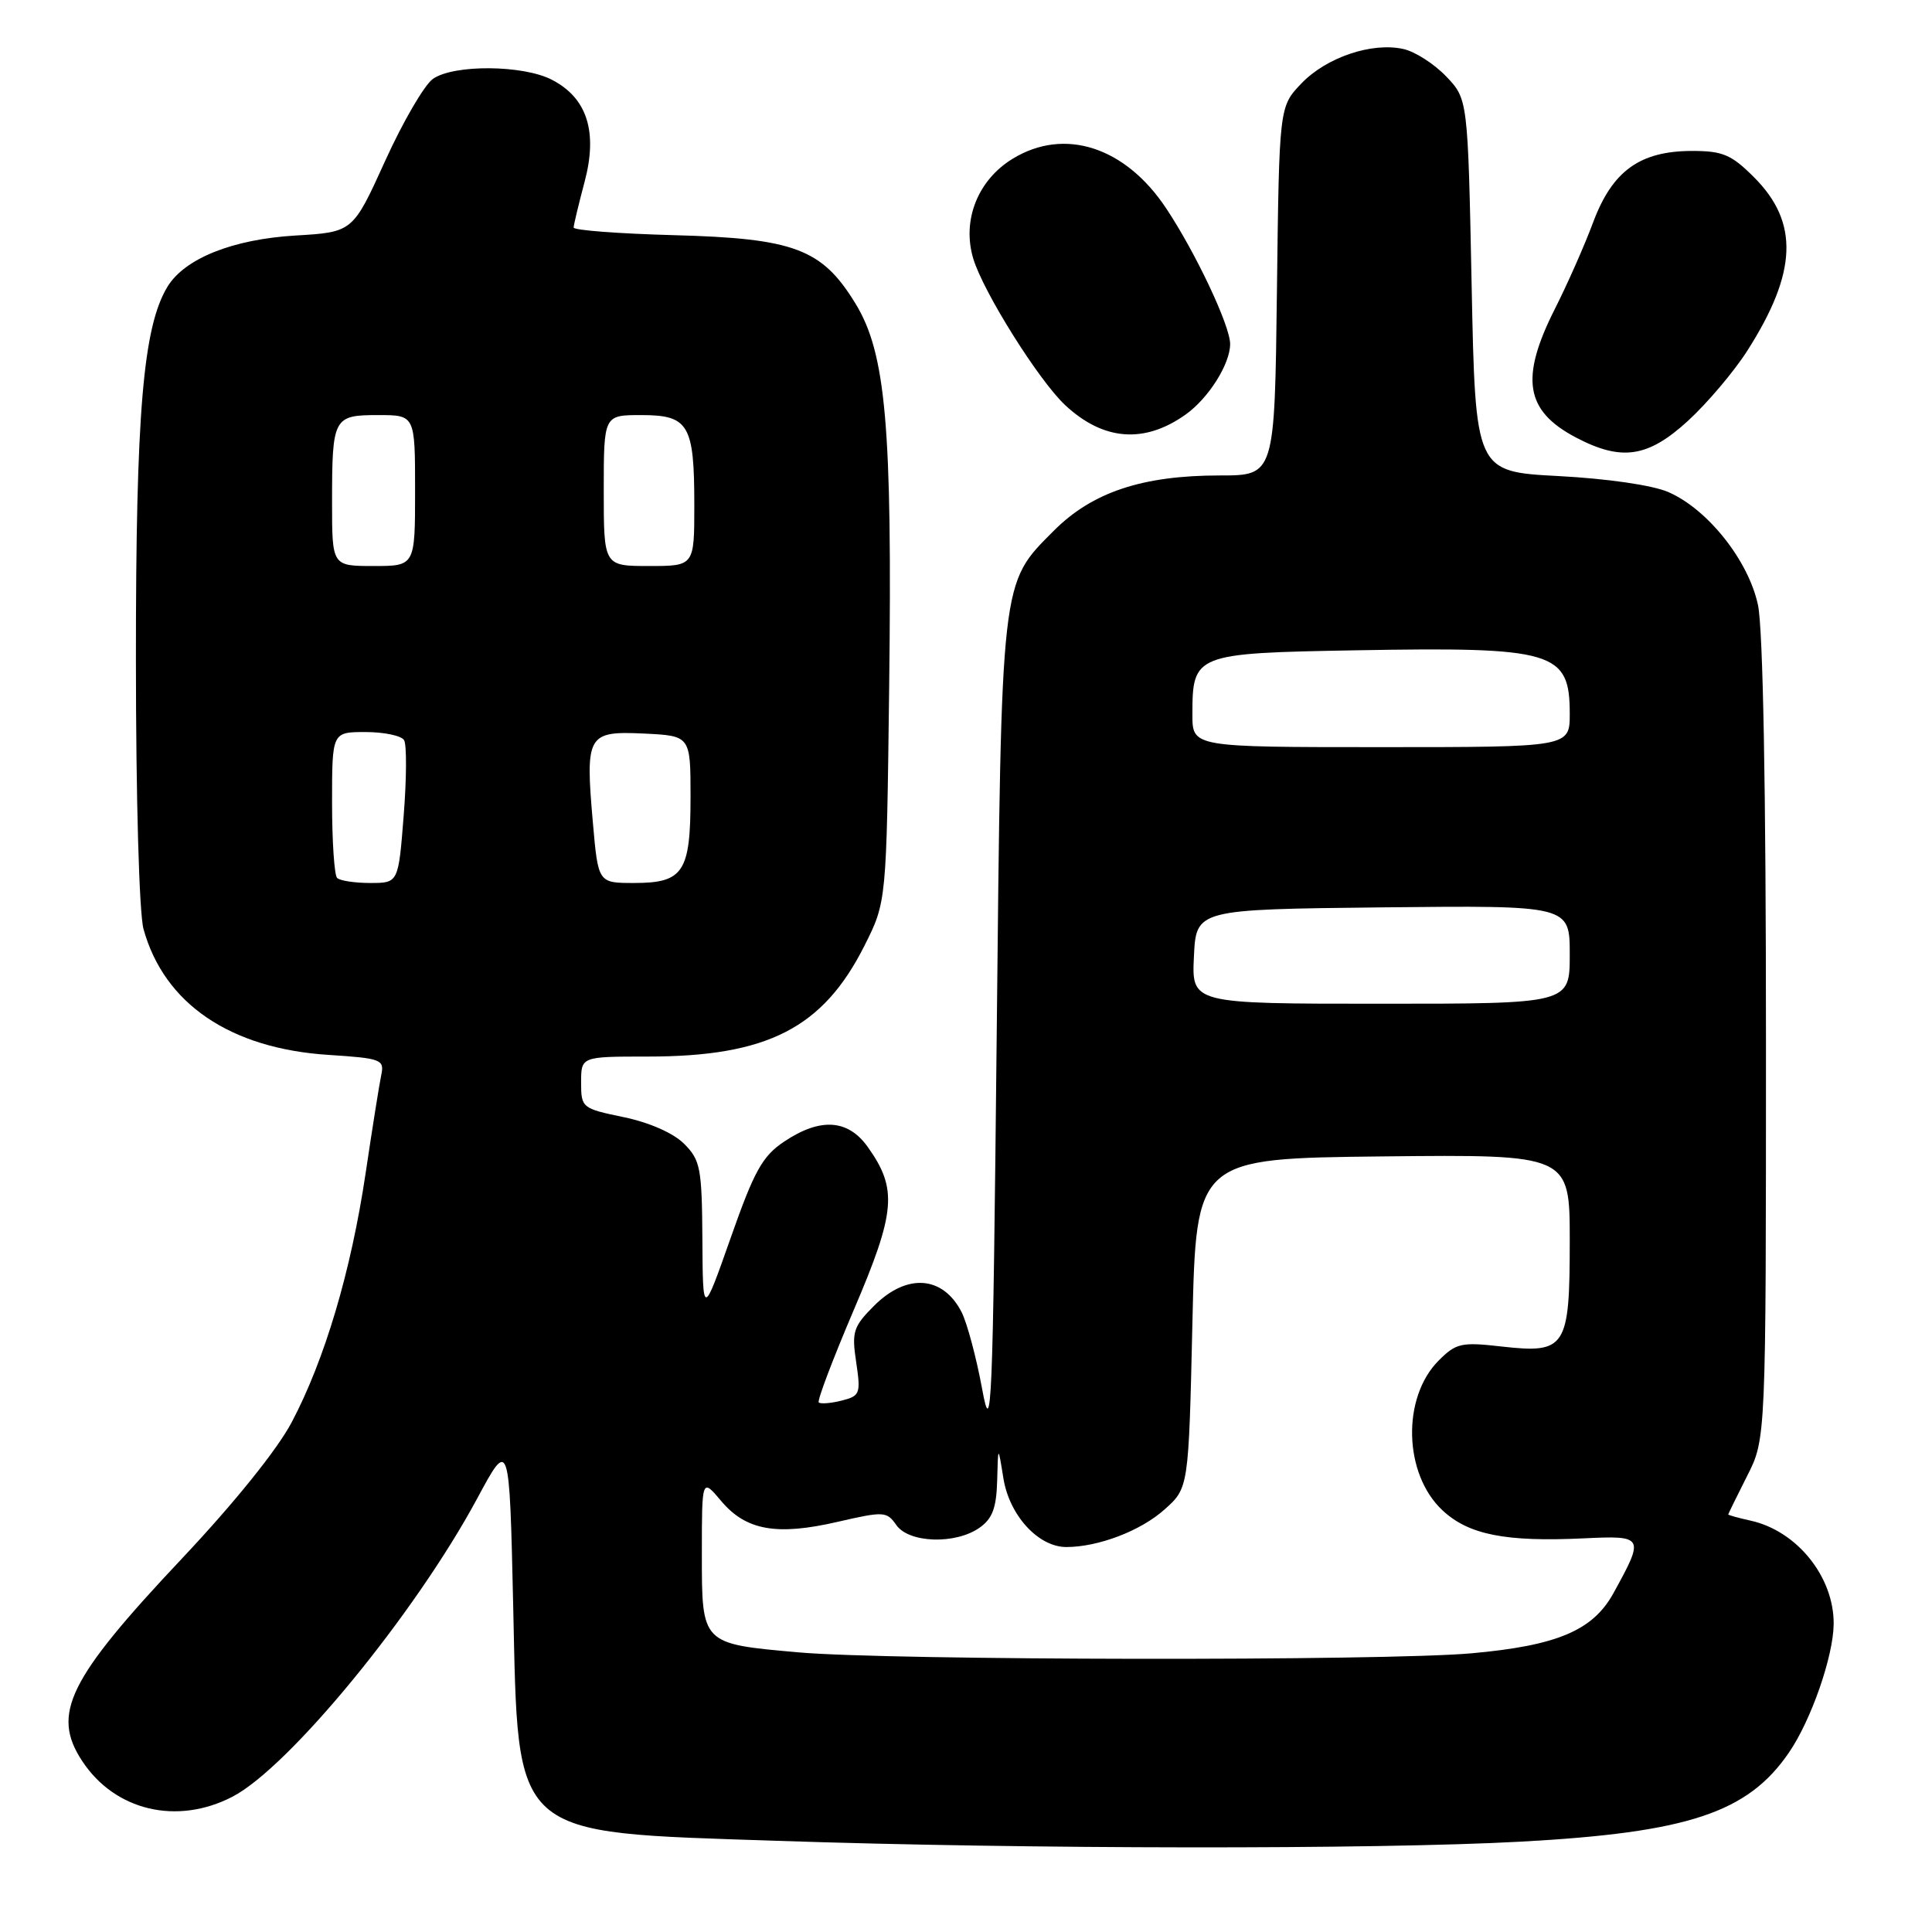 <?xml version="1.0" encoding="UTF-8" standalone="no"?>
<!DOCTYPE svg PUBLIC "-//W3C//DTD SVG 1.1//EN" "http://www.w3.org/Graphics/SVG/1.1/DTD/svg11.dtd" >
<svg xmlns="http://www.w3.org/2000/svg" xmlns:xlink="http://www.w3.org/1999/xlink" version="1.1" viewBox="0 0 256 256">
 <g >
 <path fill="currentColor"
d=" M 201.50 244.03 C 223.68 242.82 231.59 240.20 237.04 232.23 C 239.98 227.95 242.93 219.48 242.97 215.20 C 243.03 208.96 238.11 202.84 231.95 201.49 C 230.33 201.13 229.00 200.76 229.00 200.67 C 229.01 200.58 230.13 198.29 231.50 195.58 C 234.00 190.66 234.00 190.66 234.00 137.88 C 234.00 104.51 233.61 83.28 232.94 80.16 C 231.68 74.26 226.27 67.46 221.06 65.20 C 218.97 64.29 212.97 63.42 206.50 63.08 C 195.50 62.50 195.50 62.50 195.00 37.81 C 194.50 13.13 194.50 13.13 191.61 10.11 C 190.02 8.45 187.47 6.82 185.94 6.49 C 181.76 5.57 175.76 7.60 172.45 11.05 C 169.50 14.13 169.50 14.13 169.20 38.56 C 168.90 63.00 168.90 63.00 161.63 63.00 C 151.37 63.00 144.74 65.21 139.64 70.32 C 132.57 77.42 132.70 76.20 132.07 137.00 C 131.55 187.16 131.39 190.90 130.13 184.00 C 129.37 179.88 128.15 175.32 127.42 173.87 C 124.94 169.03 120.16 168.68 115.81 173.03 C 113.06 175.79 112.84 176.47 113.45 180.50 C 114.07 184.68 113.96 184.97 111.51 185.59 C 110.08 185.95 108.72 186.05 108.49 185.83 C 108.26 185.60 110.36 180.07 113.14 173.55 C 118.69 160.57 118.95 157.55 114.99 151.99 C 112.37 148.30 108.70 148.06 103.90 151.27 C 101.02 153.20 99.94 155.14 96.82 164.02 C 93.13 174.50 93.13 174.50 93.07 164.20 C 93.01 154.77 92.80 153.71 90.65 151.56 C 89.23 150.14 86.06 148.74 82.65 148.03 C 77.11 146.88 77.00 146.79 77.00 143.43 C 77.00 140.00 77.00 140.00 85.82 140.00 C 101.68 140.00 109.04 136.24 114.54 125.32 C 117.47 119.50 117.47 119.50 117.82 91.00 C 118.24 56.50 117.39 46.79 113.34 40.20 C 108.91 32.96 105.24 31.58 89.25 31.16 C 81.96 30.96 76.01 30.51 76.01 30.15 C 76.02 29.79 76.67 27.07 77.46 24.10 C 79.23 17.45 77.80 12.98 73.13 10.57 C 69.31 8.59 60.13 8.52 57.37 10.45 C 56.23 11.25 53.38 16.15 51.03 21.33 C 46.75 30.76 46.75 30.76 39.12 31.21 C 30.81 31.71 24.45 34.26 22.18 38.01 C 18.96 43.34 18.00 54.68 18.01 87.34 C 18.01 105.80 18.44 121.04 19.02 123.12 C 21.76 133.00 30.51 138.95 43.55 139.78 C 50.48 140.23 50.94 140.40 50.53 142.38 C 50.28 143.55 49.34 149.45 48.44 155.50 C 46.51 168.45 43.03 180.17 38.65 188.46 C 36.75 192.07 31.01 199.19 24.16 206.46 C 9.03 222.52 6.77 227.10 10.90 233.36 C 15.23 239.93 23.44 241.88 30.79 238.08 C 38.29 234.20 55.00 213.84 63.23 198.56 C 67.50 190.62 67.50 190.62 68.00 212.74 C 68.70 243.84 67.45 242.72 103.00 243.92 C 136.01 245.03 182.06 245.08 201.50 244.03 Z  M 223.68 55.75 C 226.23 53.41 229.75 49.25 231.51 46.50 C 238.15 36.11 238.41 29.48 232.42 23.49 C 229.42 20.49 228.27 20.00 224.22 20.00 C 217.30 20.01 213.66 22.63 211.11 29.43 C 209.97 32.50 207.67 37.69 206.01 40.97 C 201.40 50.12 202.10 54.42 208.78 57.95 C 214.85 61.15 218.35 60.64 223.68 55.75 Z  M 157.10 54.93 C 160.14 52.77 163.00 48.23 163.00 45.58 C 163.00 43.17 158.45 33.51 154.52 27.60 C 149.11 19.45 141.05 16.84 134.19 21.03 C 129.56 23.85 127.44 29.20 128.96 34.26 C 130.28 38.68 137.66 50.44 141.15 53.69 C 146.20 58.40 151.64 58.82 157.10 54.93 Z  M 105.85 218.95 C 92.90 217.80 93.00 217.90 93.00 205.89 C 93.00 195.85 93.00 195.85 95.56 198.89 C 98.84 202.79 102.91 203.52 111.00 201.65 C 117.12 200.24 117.50 200.26 118.77 202.08 C 120.44 204.47 126.60 204.67 129.78 202.44 C 131.50 201.24 132.03 199.82 132.13 196.19 C 132.25 191.50 132.25 191.50 132.96 195.91 C 133.76 200.82 137.60 205.00 141.31 204.99 C 145.55 204.98 151.14 202.85 154.30 200.02 C 157.50 197.17 157.50 197.17 158.00 175.33 C 158.50 153.50 158.50 153.50 183.25 153.23 C 208.00 152.97 208.00 152.97 208.00 164.41 C 208.00 178.61 207.50 179.38 198.97 178.42 C 193.64 177.81 192.94 177.97 190.64 180.27 C 185.73 185.18 185.98 195.31 191.13 200.12 C 194.59 203.36 199.48 204.33 209.82 203.84 C 217.87 203.46 217.94 203.57 213.78 211.12 C 211.06 216.05 206.32 218.05 195.00 219.07 C 183.46 220.11 117.88 220.02 105.85 218.95 Z  M 158.20 126.75 C 158.50 120.50 158.50 120.50 183.25 120.23 C 208.00 119.97 208.00 119.97 208.00 126.48 C 208.00 133.00 208.00 133.00 182.95 133.00 C 157.90 133.00 157.90 133.00 158.20 126.75 Z  M 44.67 116.33 C 44.30 115.97 44.00 111.47 44.00 106.33 C 44.00 97.00 44.00 97.00 48.44 97.00 C 50.88 97.00 53.18 97.48 53.54 98.07 C 53.90 98.65 53.88 103.15 53.49 108.07 C 52.79 117.00 52.79 117.00 49.06 117.00 C 47.01 117.00 45.03 116.70 44.67 116.33 Z  M 78.56 109.00 C 77.54 97.35 77.83 96.85 85.33 97.20 C 91.50 97.50 91.50 97.50 91.50 105.60 C 91.50 115.58 90.56 117.00 84.01 117.00 C 79.26 117.00 79.26 117.00 78.56 109.00 Z  M 158.00 94.69 C 158.00 86.66 158.28 86.55 179.58 86.17 C 205.93 85.70 208.00 86.31 208.00 94.57 C 208.00 99.00 208.00 99.00 183.00 99.00 C 158.00 99.00 158.00 99.00 158.00 94.69 Z  M 44.00 66.58 C 44.00 55.32 44.17 55.00 50.11 55.00 C 55.00 55.00 55.00 55.00 55.00 65.00 C 55.00 75.00 55.00 75.00 49.50 75.00 C 44.00 75.00 44.00 75.00 44.00 66.58 Z  M 80.00 65.00 C 80.00 55.00 80.00 55.00 84.96 55.00 C 91.26 55.00 92.00 56.25 92.00 66.93 C 92.00 75.00 92.00 75.00 86.00 75.00 C 80.00 75.00 80.00 75.00 80.00 65.00 Z "/>
</g>
</svg>